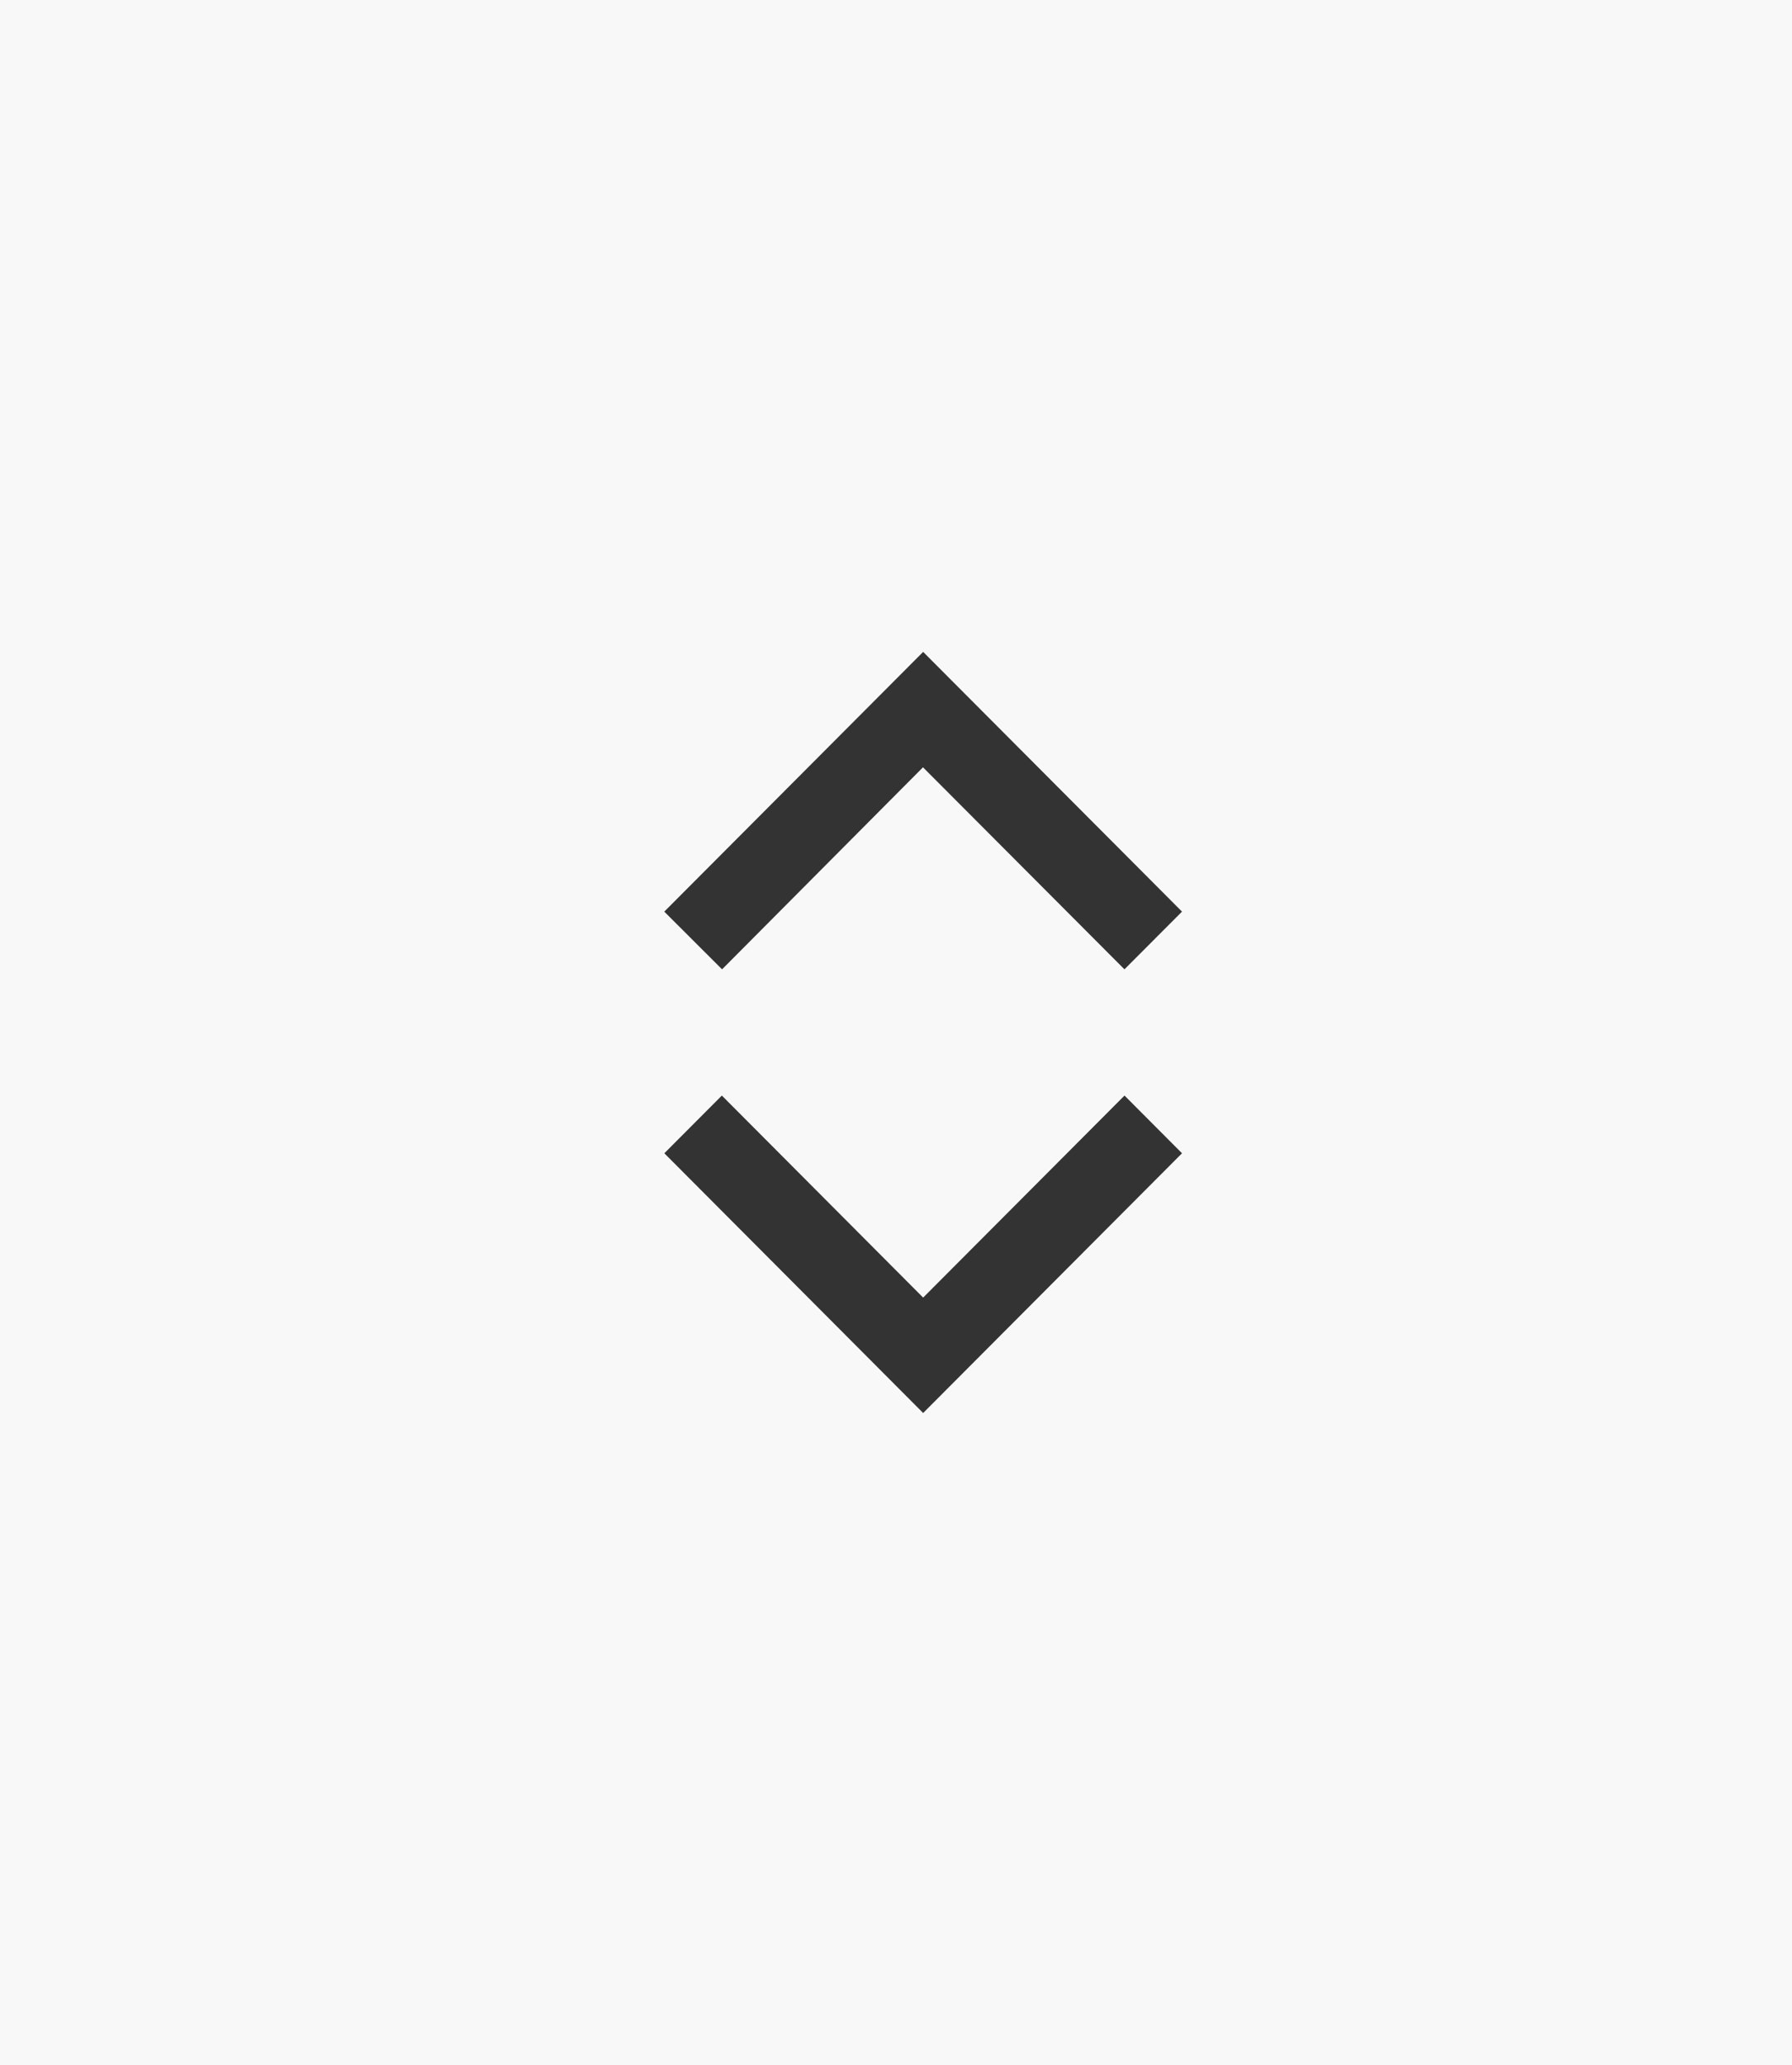 <svg xmlns="http://www.w3.org/2000/svg" width="33" height="38" viewBox="0 0 33 38">
  <g id="Group_5044" data-name="Group 5044" transform="translate(-326 -657)">
    <rect id="Rectangle_3461" data-name="Rectangle 3461" width="33" height="38" transform="translate(326 657)" fill="#f8f8f8"/>
    <g id="Group_5043" data-name="Group 5043">
      <path id="Path_265" data-name="Path 265" d="M3.718,4.767,0,1.059,1.062,0l4.78,4.767L1.062,9.533,0,8.474Z" transform="translate(347.767 677.162) rotate(90)" fill="#333"/>
      <path id="Path_265-2" data-name="Path 265" d="M11.94,10.4,8.222,6.7,9.284,5.636l4.78,4.767-4.78,4.767L8.222,14.11Z" transform="translate(332.597 683.061) rotate(-90)" fill="#333"/>
      <rect id="Rectangle_5162" data-name="Rectangle 5162" width="16" height="16" transform="translate(335 668)" fill="none"/>
    </g>
  </g>
</svg>
